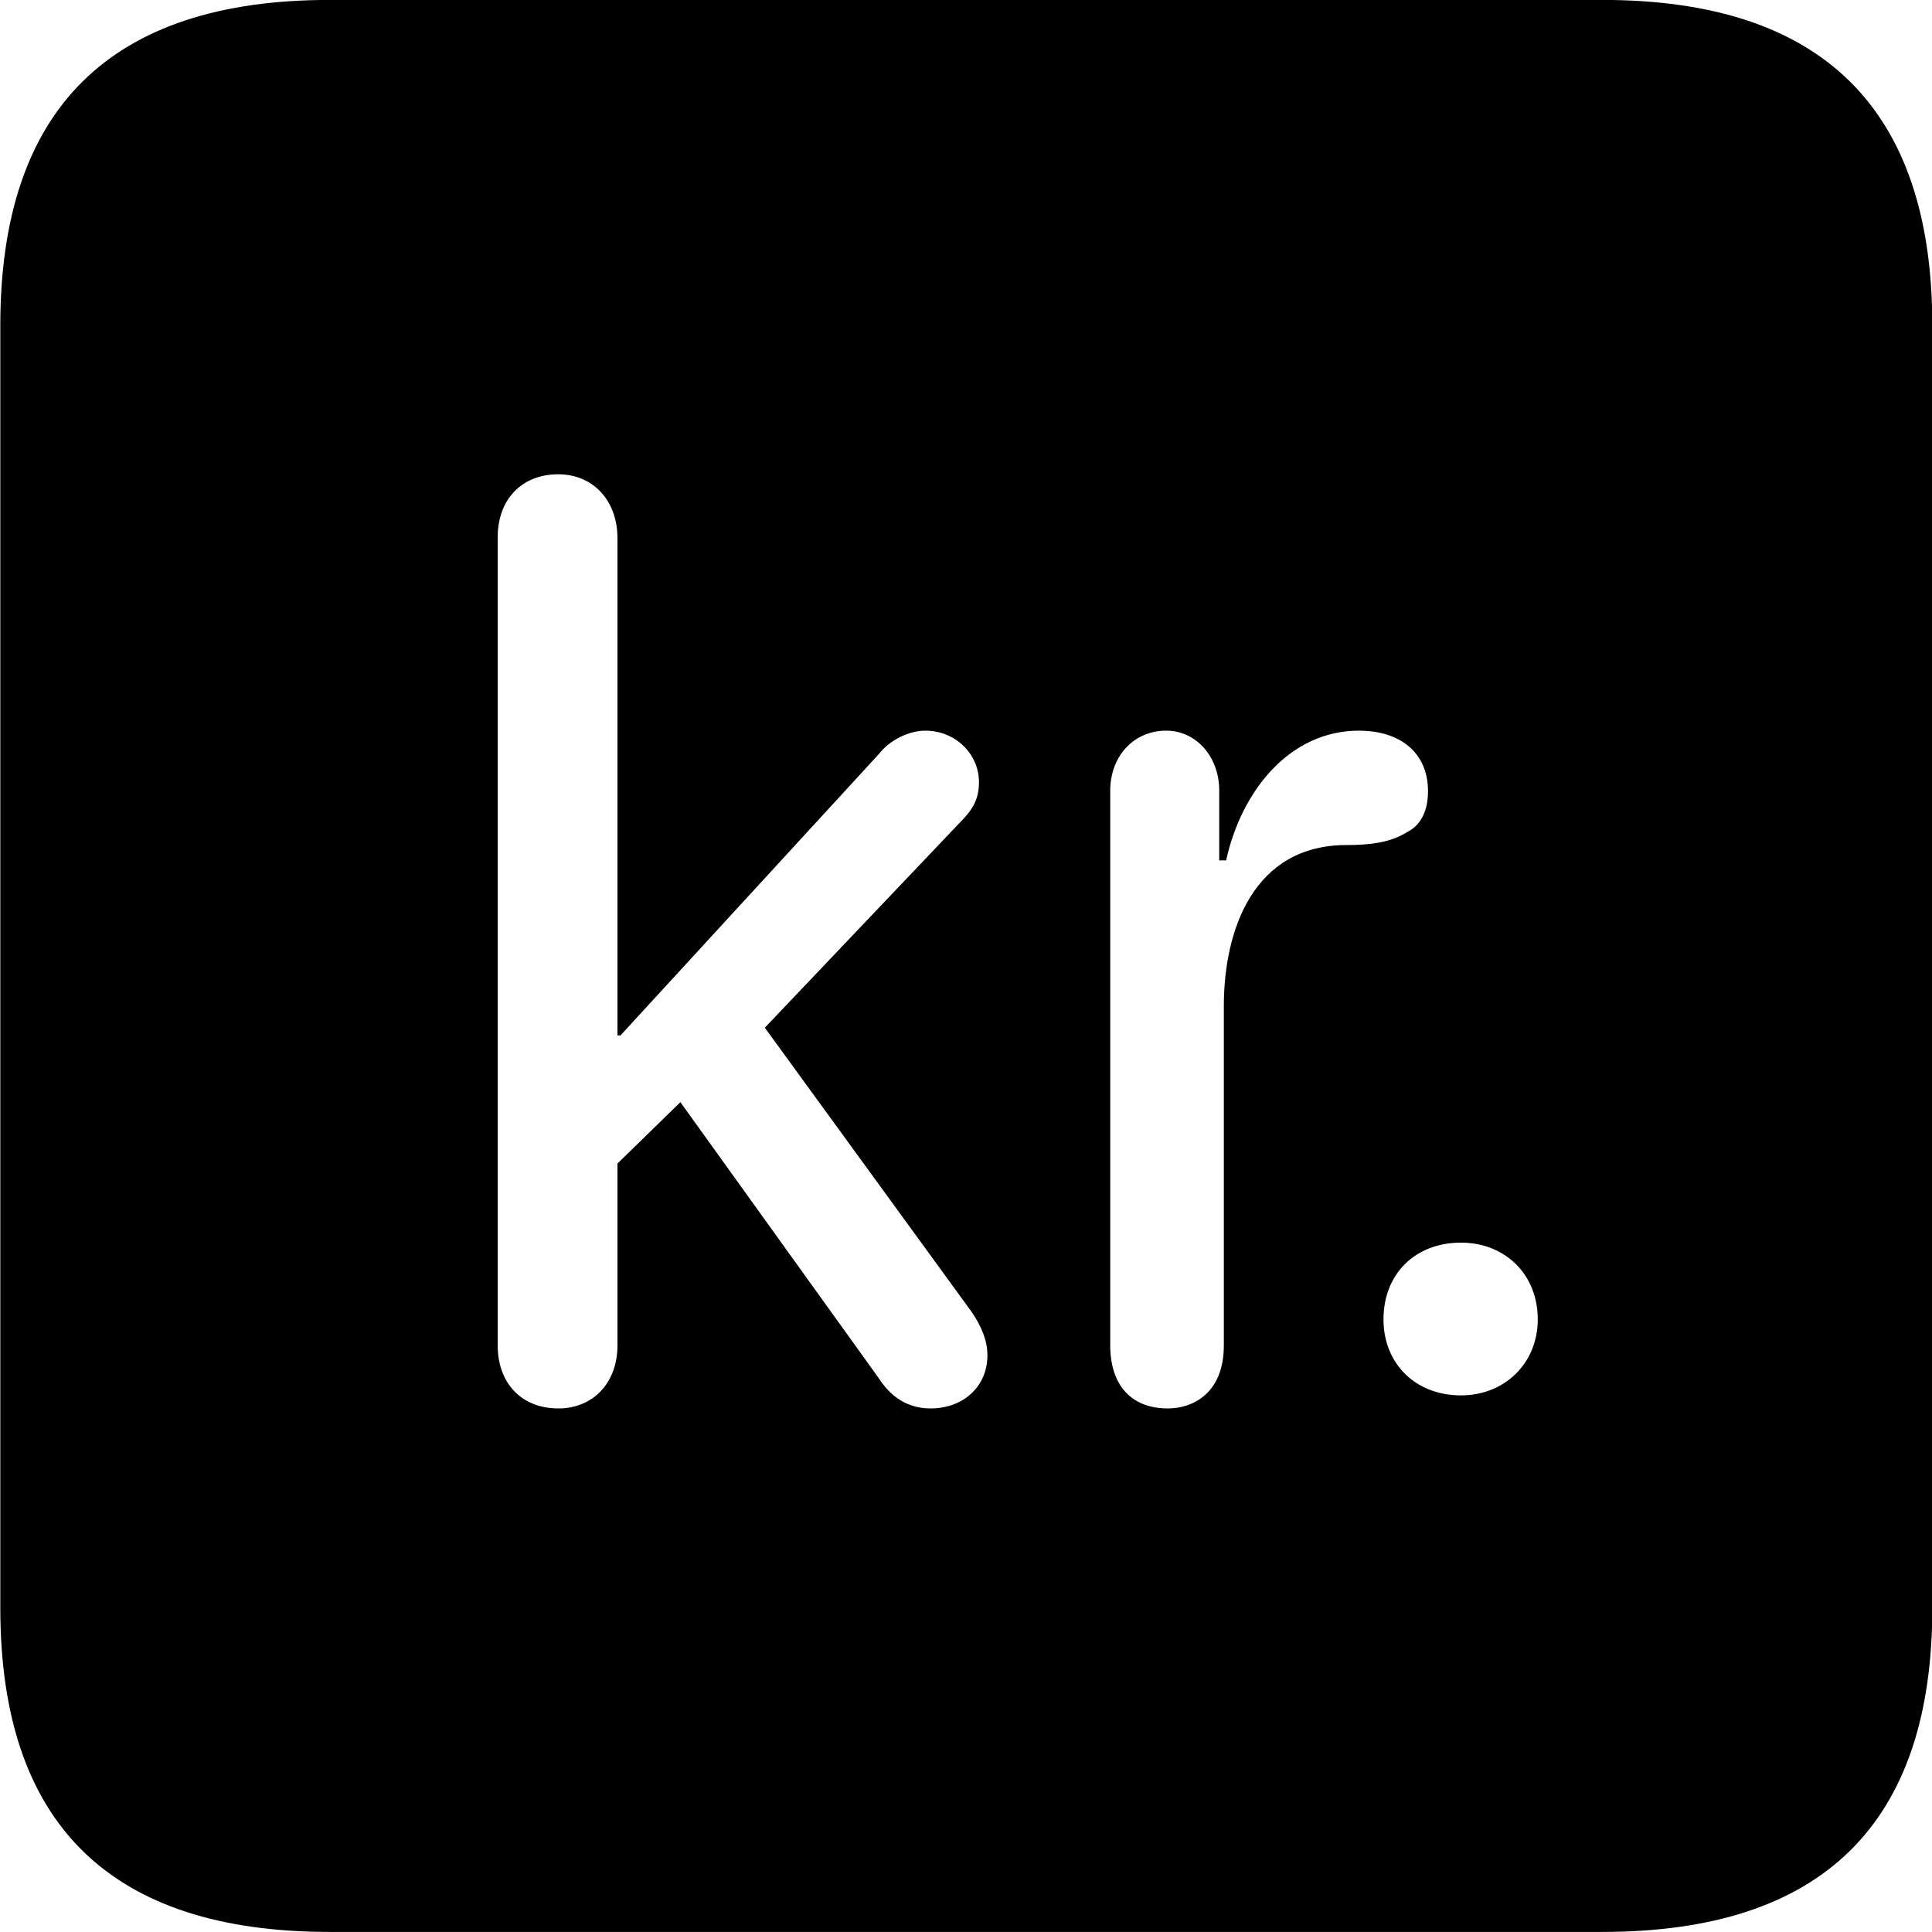 <svg viewBox="0 0 25.17 25.17" xmlns="http://www.w3.org/2000/svg"><path d="M4.294 25.169H20.874C23.744 25.169 25.174 23.759 25.174 20.949V4.239C25.174 1.419 23.744 -0.001 20.874 -0.001H4.294C1.434 -0.001 0.004 1.419 0.004 4.239V20.949C0.004 23.759 1.434 25.169 4.294 25.169ZM7.274 18.349C6.794 18.349 6.484 18.019 6.484 17.529V6.999C6.484 6.509 6.794 6.179 7.274 6.179C7.724 6.179 8.044 6.519 8.044 7.009V13.489H8.084L11.454 9.819C11.594 9.639 11.844 9.519 12.054 9.519C12.454 9.519 12.754 9.829 12.754 10.189C12.754 10.429 12.664 10.559 12.474 10.749L9.964 13.389L12.664 17.099C12.784 17.279 12.864 17.459 12.864 17.659C12.864 18.059 12.554 18.349 12.124 18.349C11.824 18.349 11.604 18.199 11.444 17.949L8.864 14.359L8.044 15.159V17.529C8.044 18.019 7.724 18.349 7.274 18.349ZM15.214 18.349C14.724 18.349 14.464 18.029 14.464 17.529V10.299C14.464 9.859 14.764 9.519 15.194 9.519C15.584 9.519 15.884 9.859 15.884 10.299V11.209H15.974C16.174 10.299 16.804 9.519 17.704 9.519C18.234 9.519 18.604 9.799 18.604 10.309C18.604 10.559 18.514 10.749 18.334 10.839C18.114 10.979 17.844 11.009 17.544 11.009C16.334 11.009 15.944 12.109 15.944 13.109V17.529C15.944 18.139 15.554 18.349 15.214 18.349ZM19.034 18.179C18.434 18.179 18.024 17.759 18.024 17.189C18.024 16.599 18.434 16.189 19.034 16.189C19.604 16.189 20.034 16.599 20.034 17.189C20.034 17.759 19.604 18.179 19.034 18.179Z" /></svg>